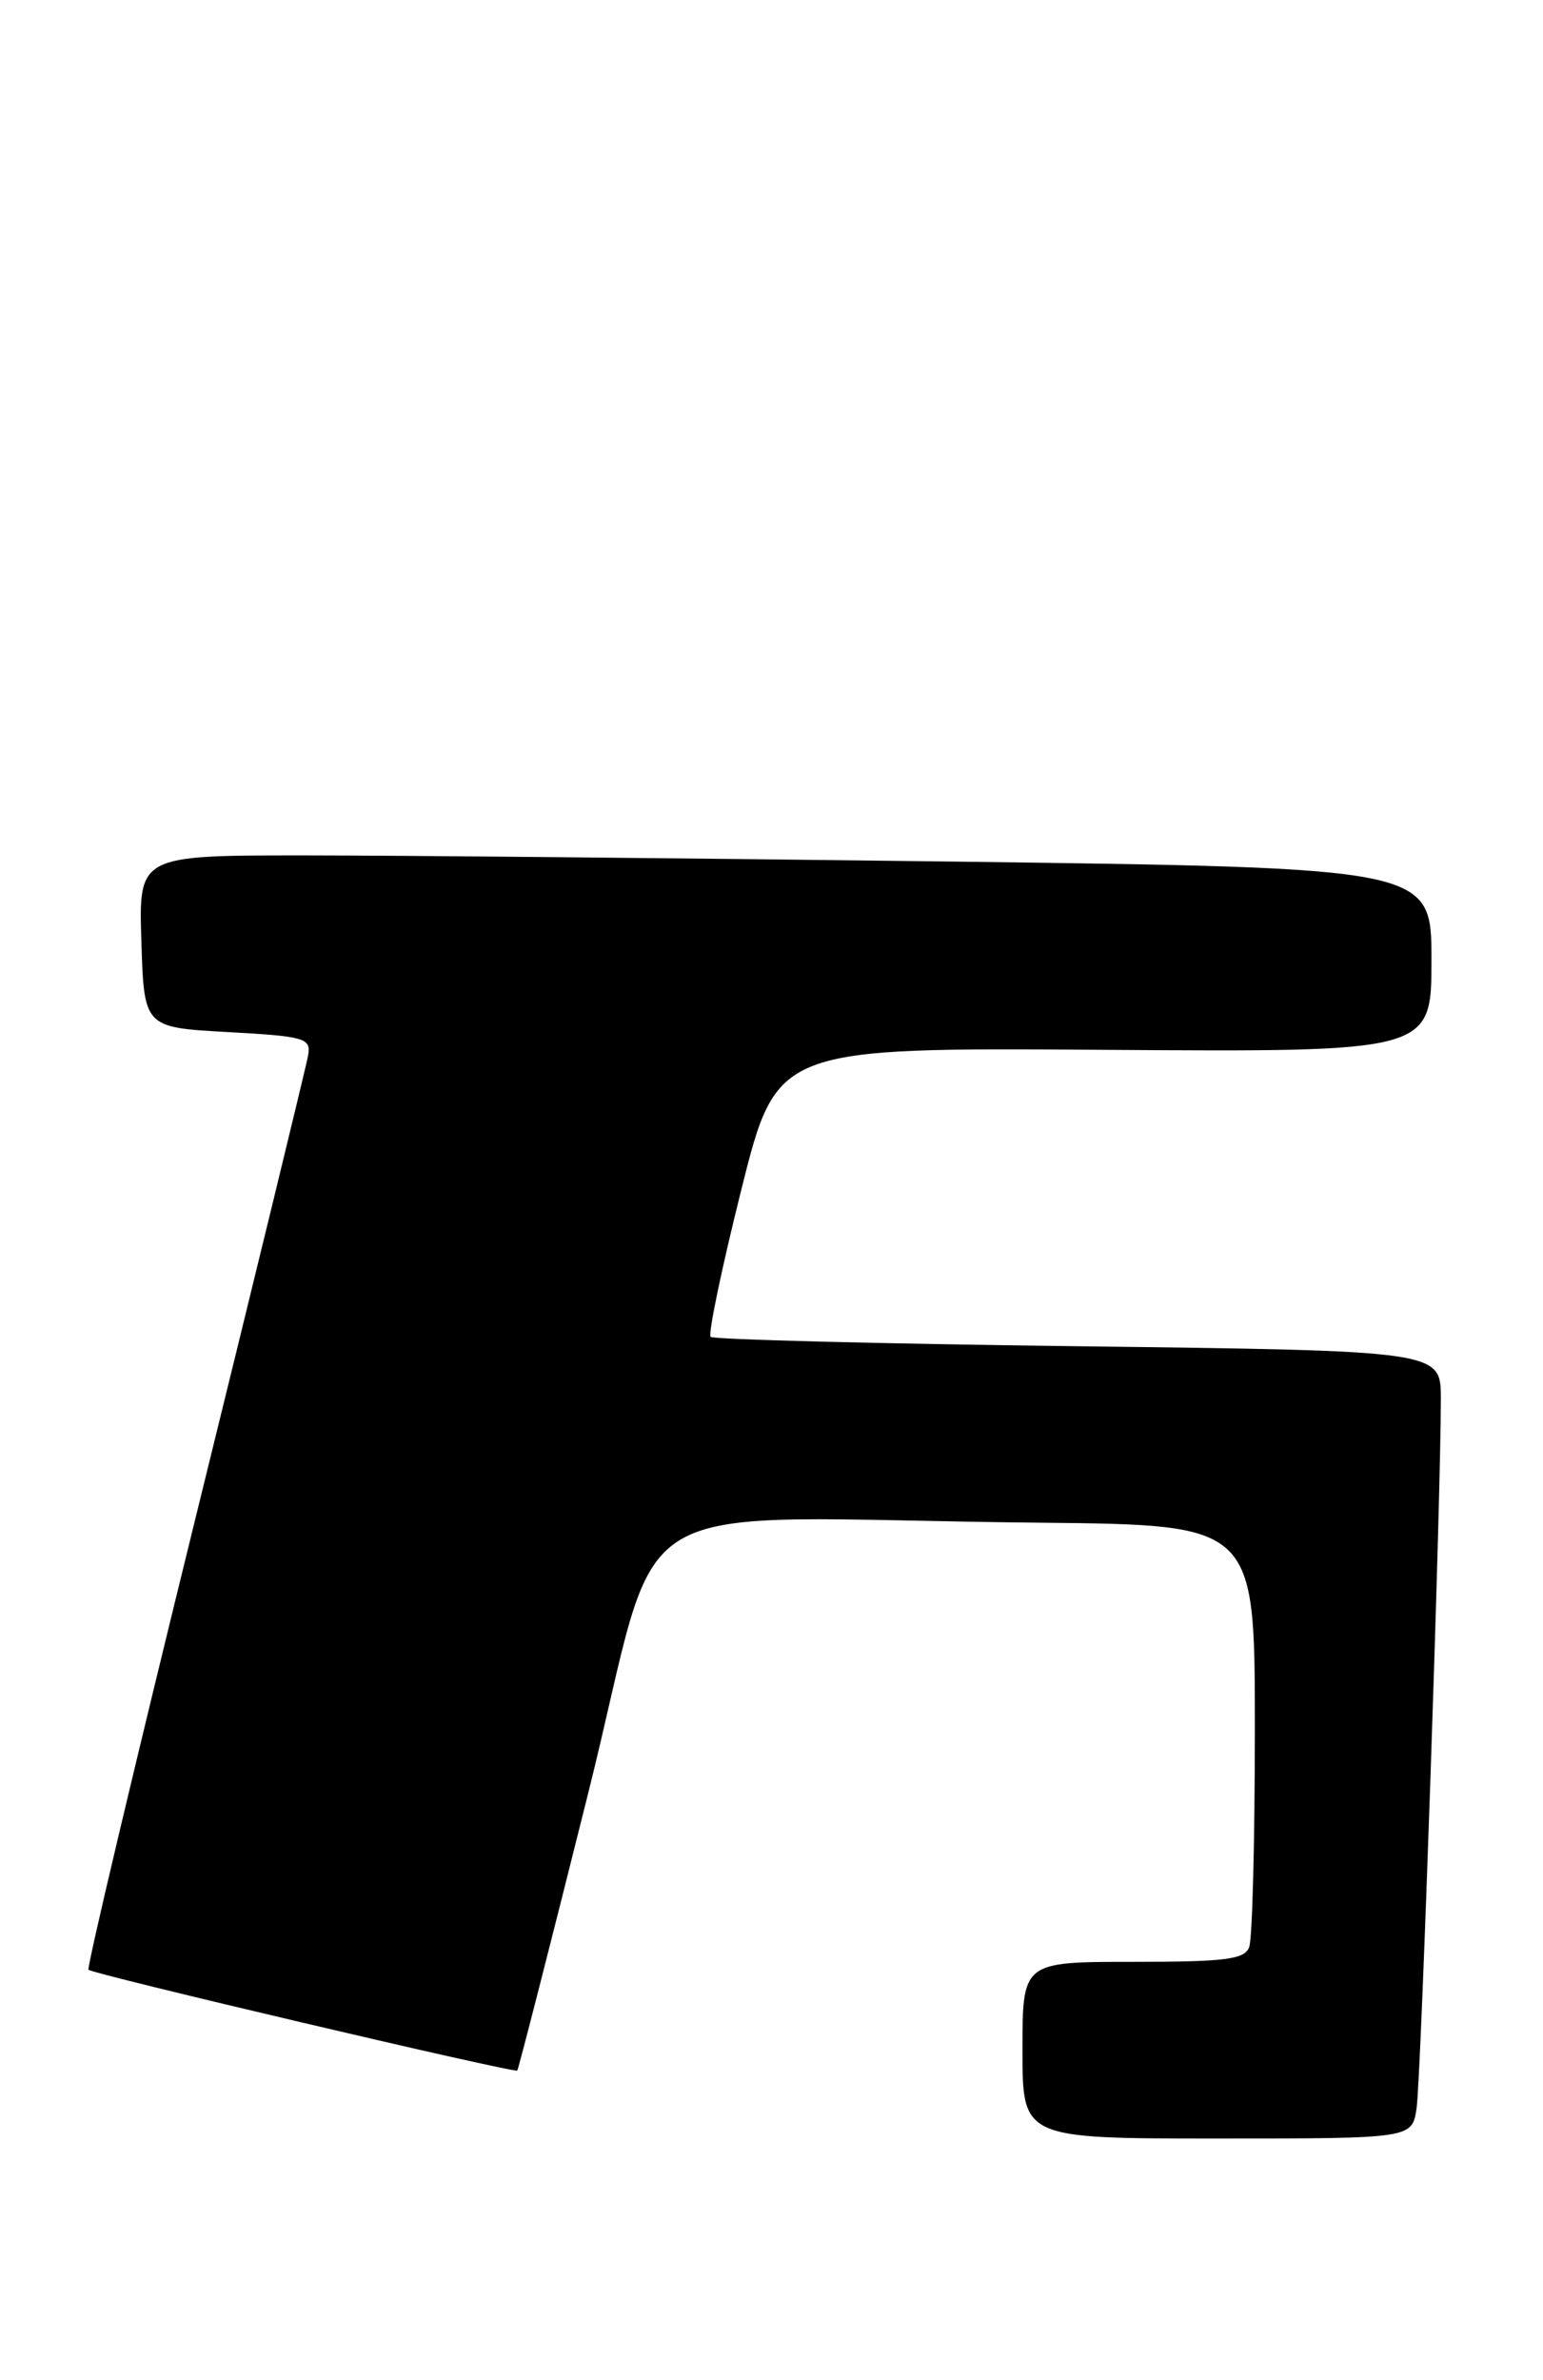 <?xml version="1.0" encoding="UTF-8" standalone="no"?>
<!DOCTYPE svg PUBLIC "-//W3C//DTD SVG 1.1//EN" "http://www.w3.org/Graphics/SVG/1.1/DTD/svg11.dtd" >
<svg xmlns="http://www.w3.org/2000/svg" xmlns:xlink="http://www.w3.org/1999/xlink" version="1.1" viewBox="0 0 166 256">
 <g >
 <path fill="currentColor"
d=" M 152.40 226.75 C 152.88 223.58 155.03 160.58 155.01 150.39 C 155.00 145.28 155.00 145.28 115.98 144.79 C 94.53 144.52 76.73 144.07 76.45 143.78 C 76.16 143.49 77.65 136.37 79.75 127.96 C 83.58 112.67 83.58 112.67 118.79 112.91 C 154.00 113.15 154.00 113.15 154.00 103.24 C 154.00 93.33 154.00 93.33 102.25 92.66 C 73.79 92.30 42.50 92.00 32.71 92.00 C 14.92 92.00 14.92 92.00 15.21 101.25 C 15.50 110.50 15.50 110.50 24.50 111.00 C 32.82 111.46 33.47 111.65 33.15 113.50 C 32.96 114.60 27.48 137.10 20.98 163.49 C 14.48 189.89 9.32 211.65 9.52 211.85 C 10.00 212.33 55.35 222.99 55.65 222.69 C 55.77 222.56 59.20 209.19 63.25 192.98 C 71.66 159.38 65.09 163.31 112.00 163.77 C 135.00 164.00 135.00 164.00 135.00 185.92 C 135.00 197.97 134.73 208.55 134.39 209.42 C 133.89 210.74 131.82 211.00 121.89 211.00 C 110.00 211.00 110.00 211.00 110.00 220.50 C 110.00 230.00 110.00 230.00 130.95 230.00 C 151.91 230.00 151.91 230.00 152.40 226.75 Z "/>
</g>
</svg>